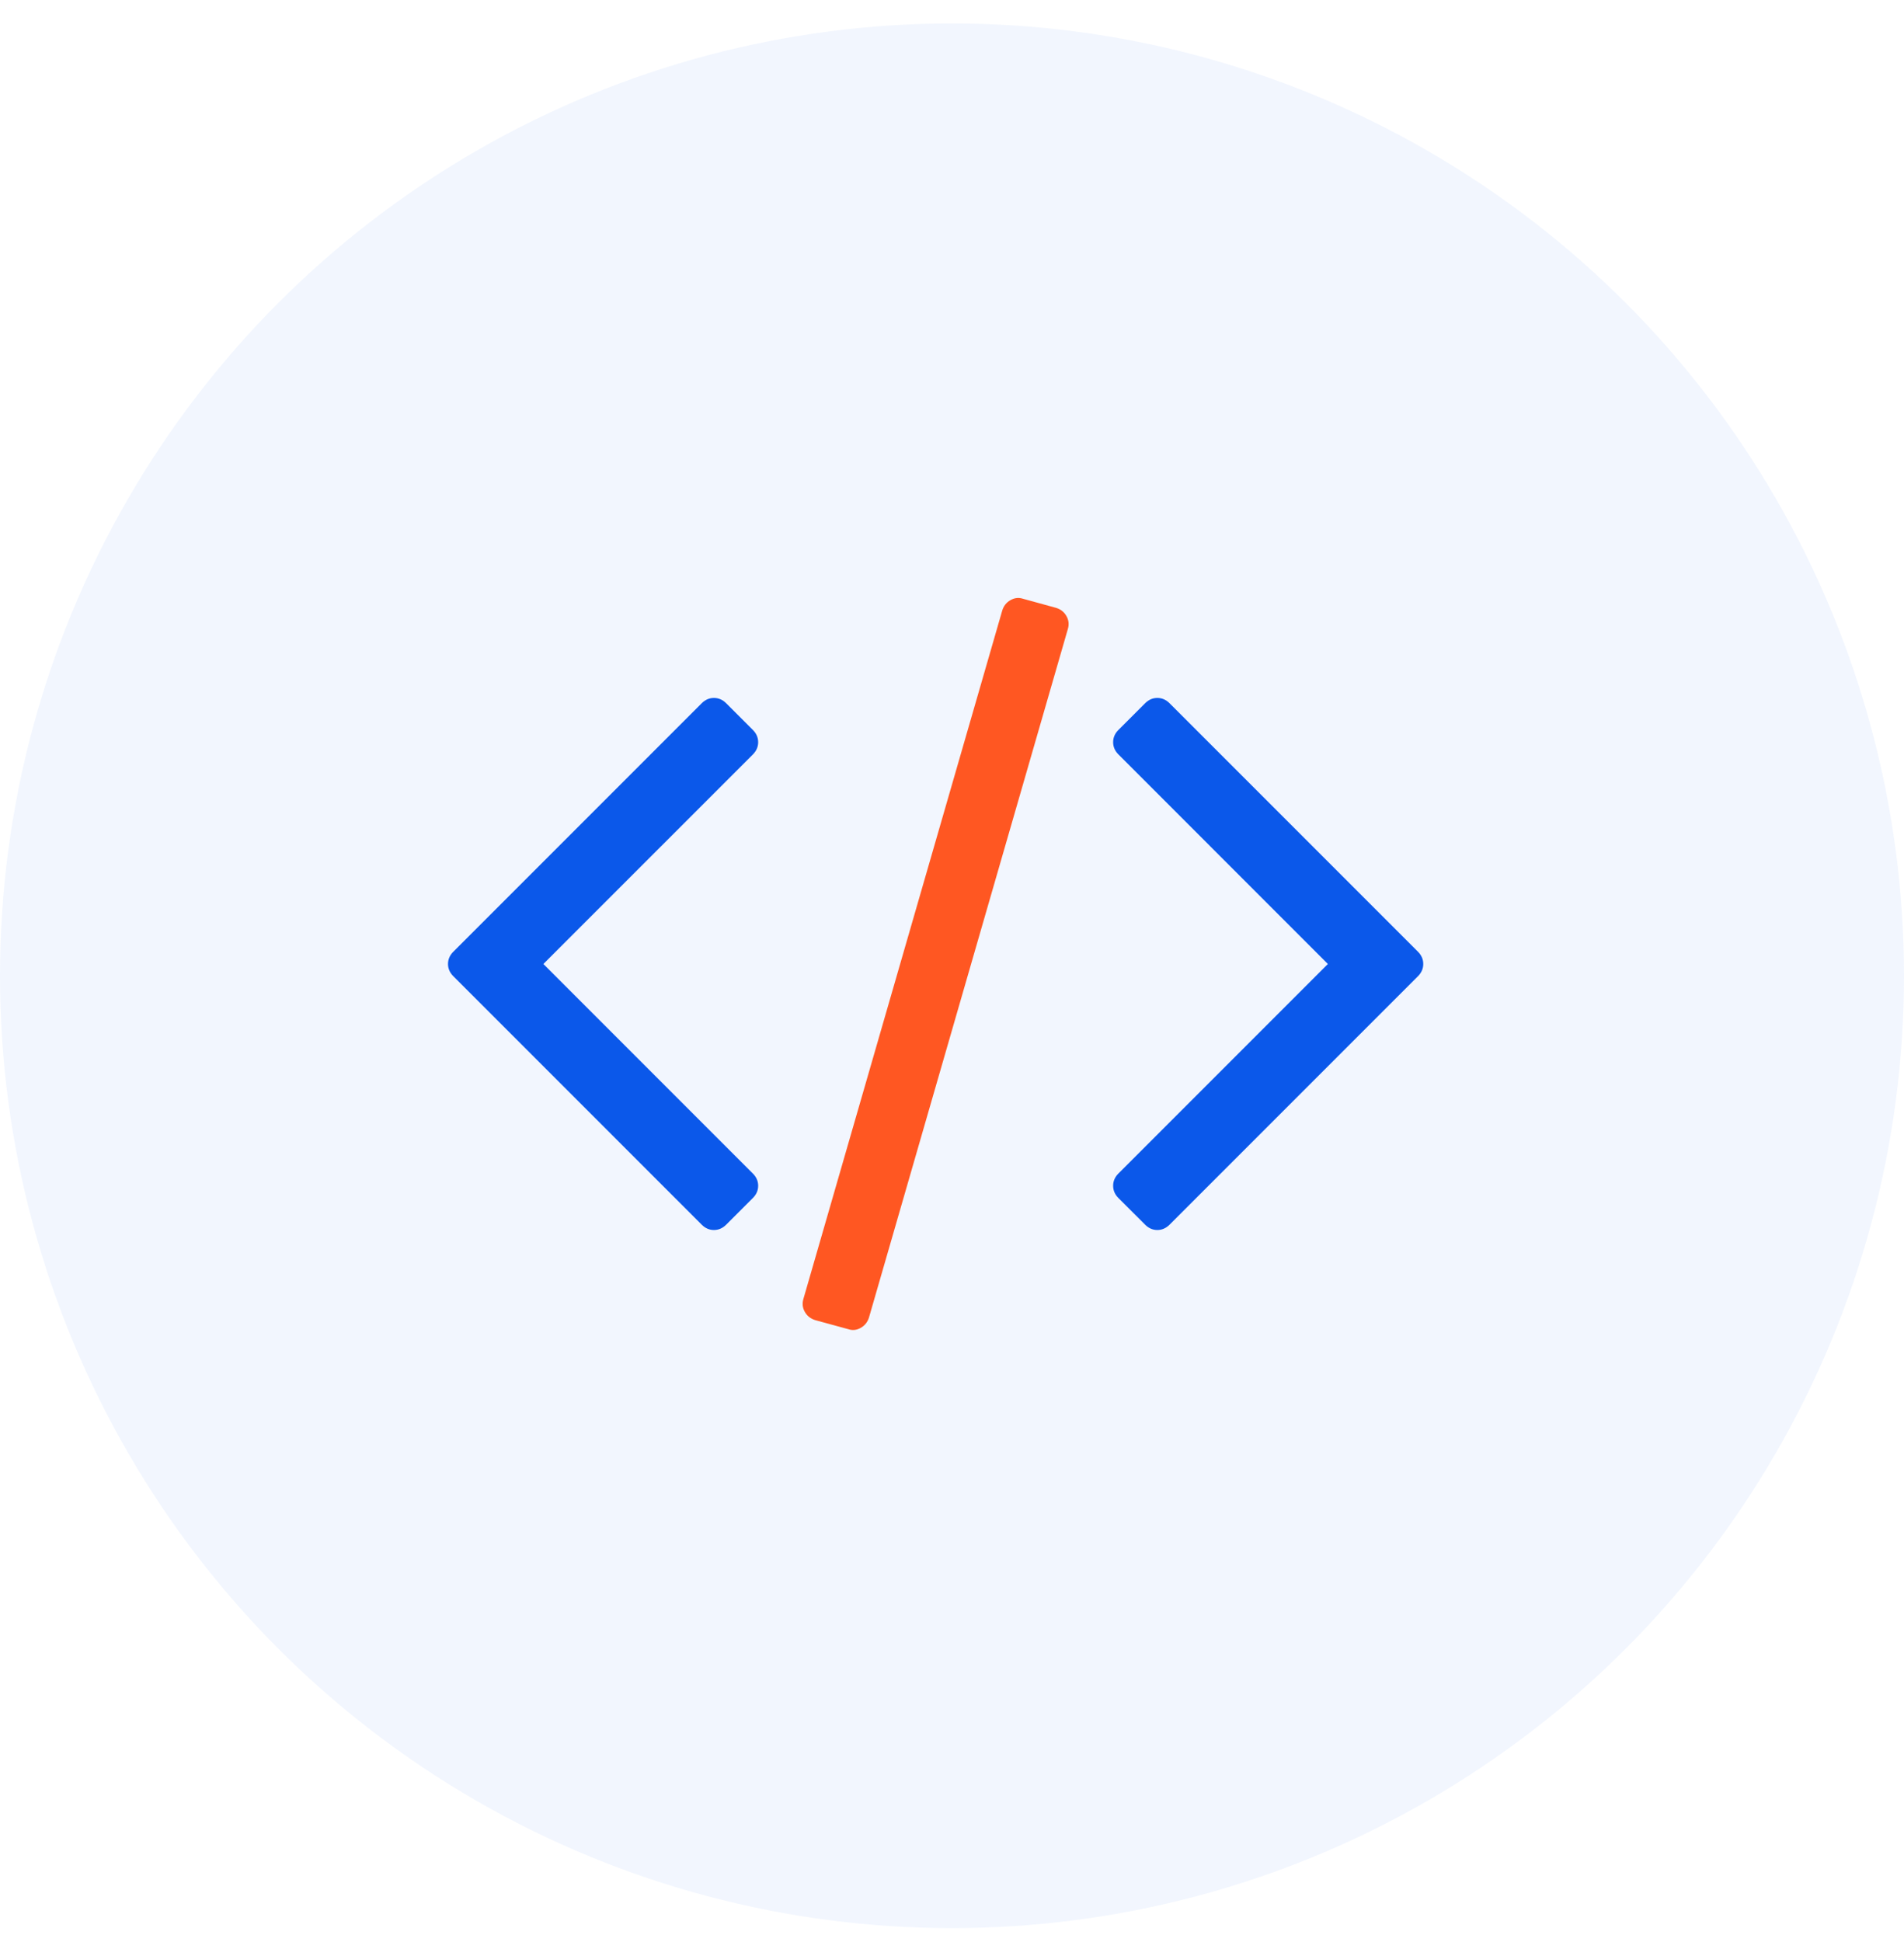 <?xml version="1.0" encoding="UTF-8"?>
<svg width="51px" height="52px" viewBox="0 0 51 52" version="1.1" xmlns="http://www.w3.org/2000/svg" xmlns:xlink="http://www.w3.org/1999/xlink">
    <!-- Generator: Sketch 56.2 (81672) - https://sketch.com -->
    <title>icon</title>
    <desc>Created with Sketch.</desc>
    <g id="Teachers" stroke="none" stroke-width="1" fill="none" fill-rule="evenodd">
        <g id="add-question-modal-(brand-colors)" transform="translate(-255, -1838)">
            <g id="modal" transform="translate(220, 1313)">
                <g id="elements" transform="translate(35, 35)">
                    <g id="embed" transform="translate(0, 490.628)">
                        <g id="icon">
                            <circle id="Oval" fill="#0052EB" opacity="0.051" cx="25.5" cy="25.5" r="25.5"></circle>
                            <g id="code" transform="translate(12, 15.372)" fill-rule="nonzero">
                                <path d="M16.288,0.276 L15.403,0.033 C15.289,-0.005 15.177,0.007 15.067,0.069 C14.958,0.131 14.884,0.223 14.846,0.347 L9.521,18.776 C9.483,18.9 9.495,19.017 9.557,19.126 C9.619,19.236 9.712,19.309 9.835,19.348 L10.72,19.59 C10.835,19.629 10.947,19.617 11.056,19.555 C11.165,19.493 11.239,19.4 11.277,19.276 L16.602,0.847 C16.64,0.723 16.628,0.606 16.566,0.497 C16.504,0.387 16.412,0.314 16.288,0.276 Z" id="Path" fill="#FF5722"></path>
                                <path d="M8.308,3.873 C8.308,3.75 8.261,3.64 8.166,3.545 L7.452,2.831 C7.357,2.736 7.247,2.688 7.123,2.688 C7,2.688 6.89,2.736 6.795,2.831 L0.143,9.483 C0.048,9.578 0,9.688 0,9.812 C0,9.935 0.048,10.045 0.143,10.14 L6.795,16.792 C6.89,16.887 6.999,16.935 7.123,16.935 C7.247,16.935 7.357,16.887 7.452,16.792 L8.165,16.079 C8.261,15.984 8.308,15.874 8.308,15.75 C8.308,15.627 8.261,15.517 8.165,15.422 L2.555,9.812 L8.166,4.202 C8.261,4.106 8.308,3.997 8.308,3.873 Z" id="Path" fill="#0B58EA"></path>
                                <path d="M25.981,9.483 L19.328,2.831 C19.233,2.736 19.124,2.688 19,2.688 C18.876,2.688 18.767,2.736 18.672,2.831 L17.958,3.545 C17.863,3.64 17.816,3.749 17.816,3.873 C17.816,3.997 17.863,4.106 17.958,4.201 L23.568,9.812 L17.958,15.422 C17.863,15.517 17.816,15.627 17.816,15.75 C17.816,15.874 17.863,15.984 17.958,16.079 L18.672,16.792 C18.767,16.887 18.876,16.935 19,16.935 C19.124,16.935 19.233,16.887 19.328,16.792 L25.981,10.14 C26.076,10.045 26.123,9.935 26.123,9.812 C26.123,9.688 26.076,9.578 25.981,9.483 Z" id="Path" fill="#0B58EA"></path>
                            </g>
                        </g>
                    </g>
                </g>
            </g>
        </g>
    </g>
</svg>